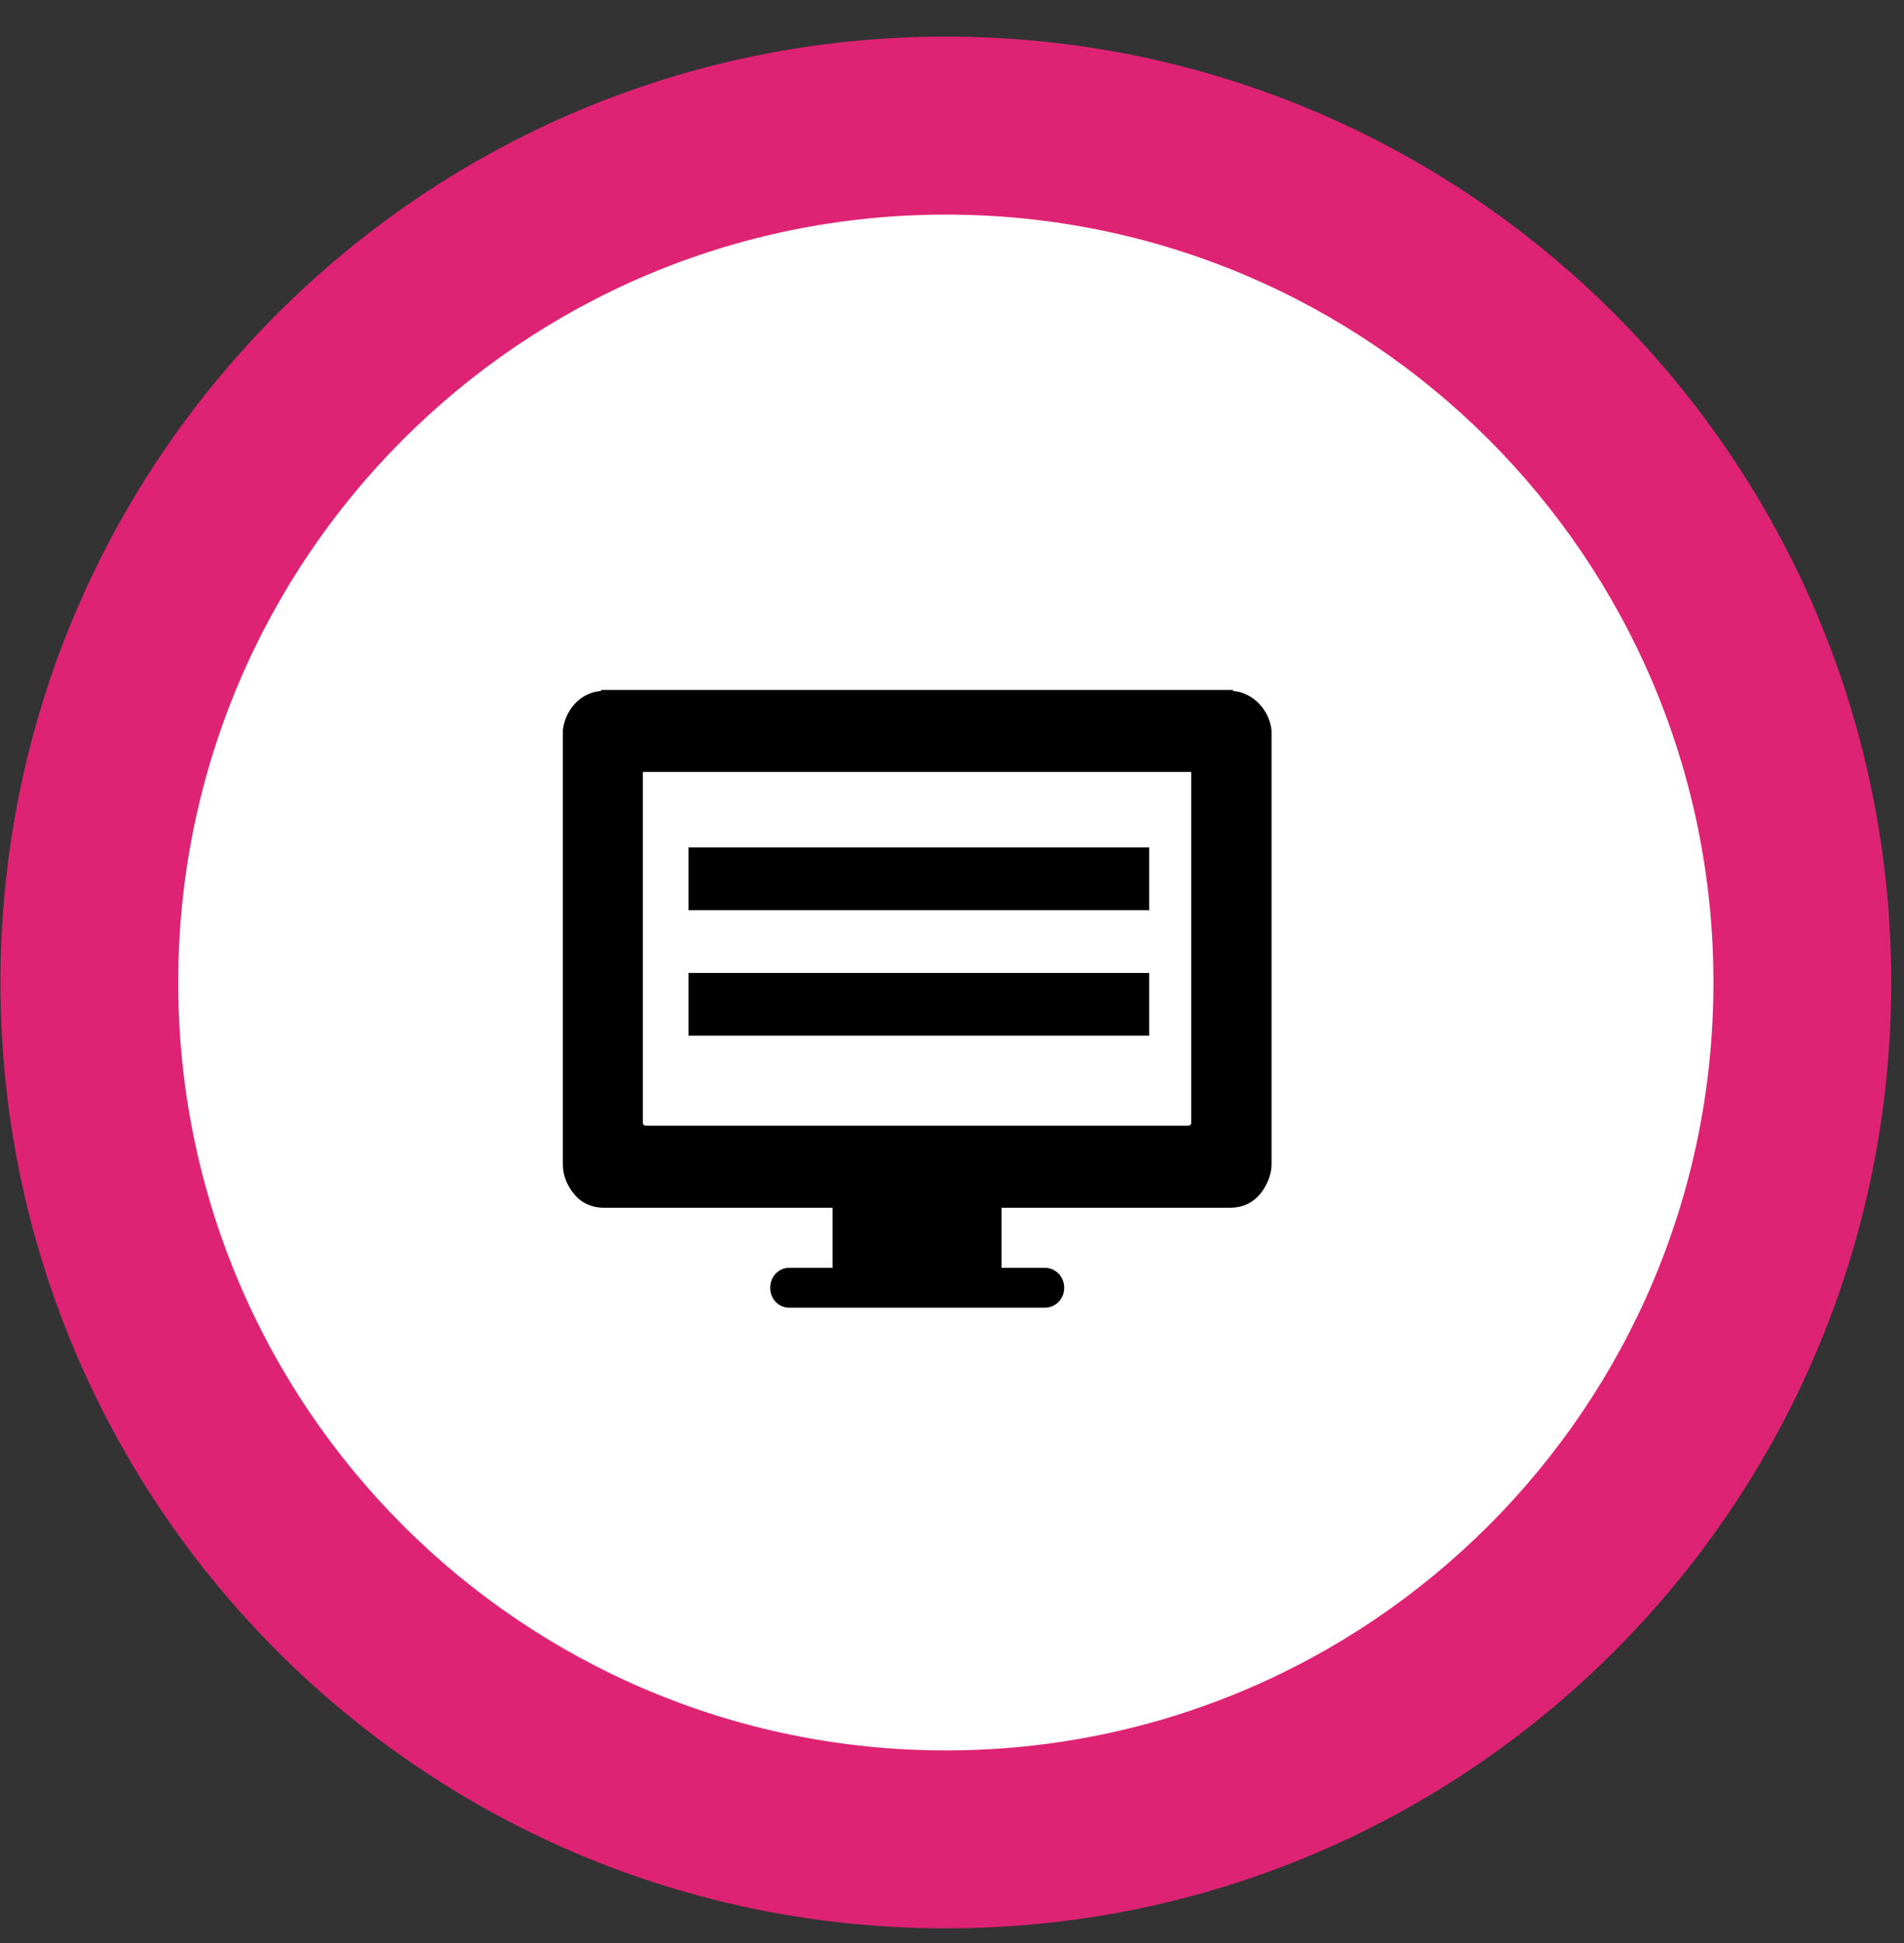 <?xml version="1.0" encoding="UTF-8" standalone="no"?>
<svg width="50px" height="51px" viewBox="0 0 50 51" version="1.1" xmlns="http://www.w3.org/2000/svg" xmlns:xlink="http://www.w3.org/1999/xlink">
    <rect x="0" y="0" width="50" height="51" fill="#333333" stroke="none"/>
    <!-- Generator: Sketch 39.1 (31720) - http://www.bohemiancoding.com/sketch -->
    <title>Group 23</title>
    <desc>Created with Sketch.</desc>
    <defs></defs>
    <g id="Page-1" stroke="none" stroke-width="1" fill="none" fill-rule="evenodd">
        <g id="03-Leaplines-productdetail-v3-@2x-Copy" transform="translate(-743, -4257)">
            <g id="Group-23" transform="translate(743, 4257)">
                <path d="M49.664,25.788 C49.664,39.499 38.548,50.615 24.84,50.615 C11.126,50.615 0.012,39.499 0.012,25.788 C0.012,12.076 11.126,0.961 24.84,0.961 C38.548,0.961 49.664,12.076 49.664,25.788" id="Fill-55" fill="#DF2374"></path>
                <path d="M44.996,25.788 C44.996,36.923 35.972,45.945 24.84,45.945 C13.705,45.945 4.68,36.923 4.68,25.788 C4.68,14.655 13.705,5.633 24.84,5.633 C35.972,5.633 44.996,14.655 44.996,25.788" id="Fill-56" fill="#FFFFFF"></path>
                <rect id="Rectangle-20" fill="#000000" x="18.08" y="22.244" width="12.097" height="1.647"></rect>
                <rect id="Rectangle-20" fill="#000000" x="18.08" y="25.538" width="12.097" height="1.647"></rect>
                <path d="M32.381,18.138 L32.381,18.11 L15.783,18.11 L15.783,18.138 C15.246,18.177 14.845,18.623 14.781,19.164 L14.781,30.552 C14.781,30.77 14.836,30.954 14.927,31.121 C15.137,31.506 15.446,31.701 15.874,31.701 L21.865,31.701 L21.865,33.278 L20.727,33.278 C20.444,33.278 20.226,33.508 20.226,33.801 C20.226,34.095 20.444,34.325 20.727,34.325 L27.437,34.325 C27.719,34.325 27.947,34.095 27.947,33.801 C27.947,33.508 27.719,33.278 27.437,33.278 L26.299,33.278 L26.299,31.701 L32.289,31.701 C32.718,31.701 33.03,31.506 33.237,31.121 C33.331,30.946 33.391,30.759 33.391,30.552 L33.391,19.164 C33.328,18.623 32.9,18.177 32.381,18.138 L32.381,18.138 Z M31.282,20.357 L31.282,29.453 C31.282,29.52 31.254,29.548 31.19,29.548 L16.973,29.548 C16.91,29.548 16.882,29.52 16.882,29.453 L16.882,20.262 L31.282,20.262 L31.282,20.357 Z" id="computer-screen" fill="#000000"></path>
            </g>
        </g>
    </g>
</svg>